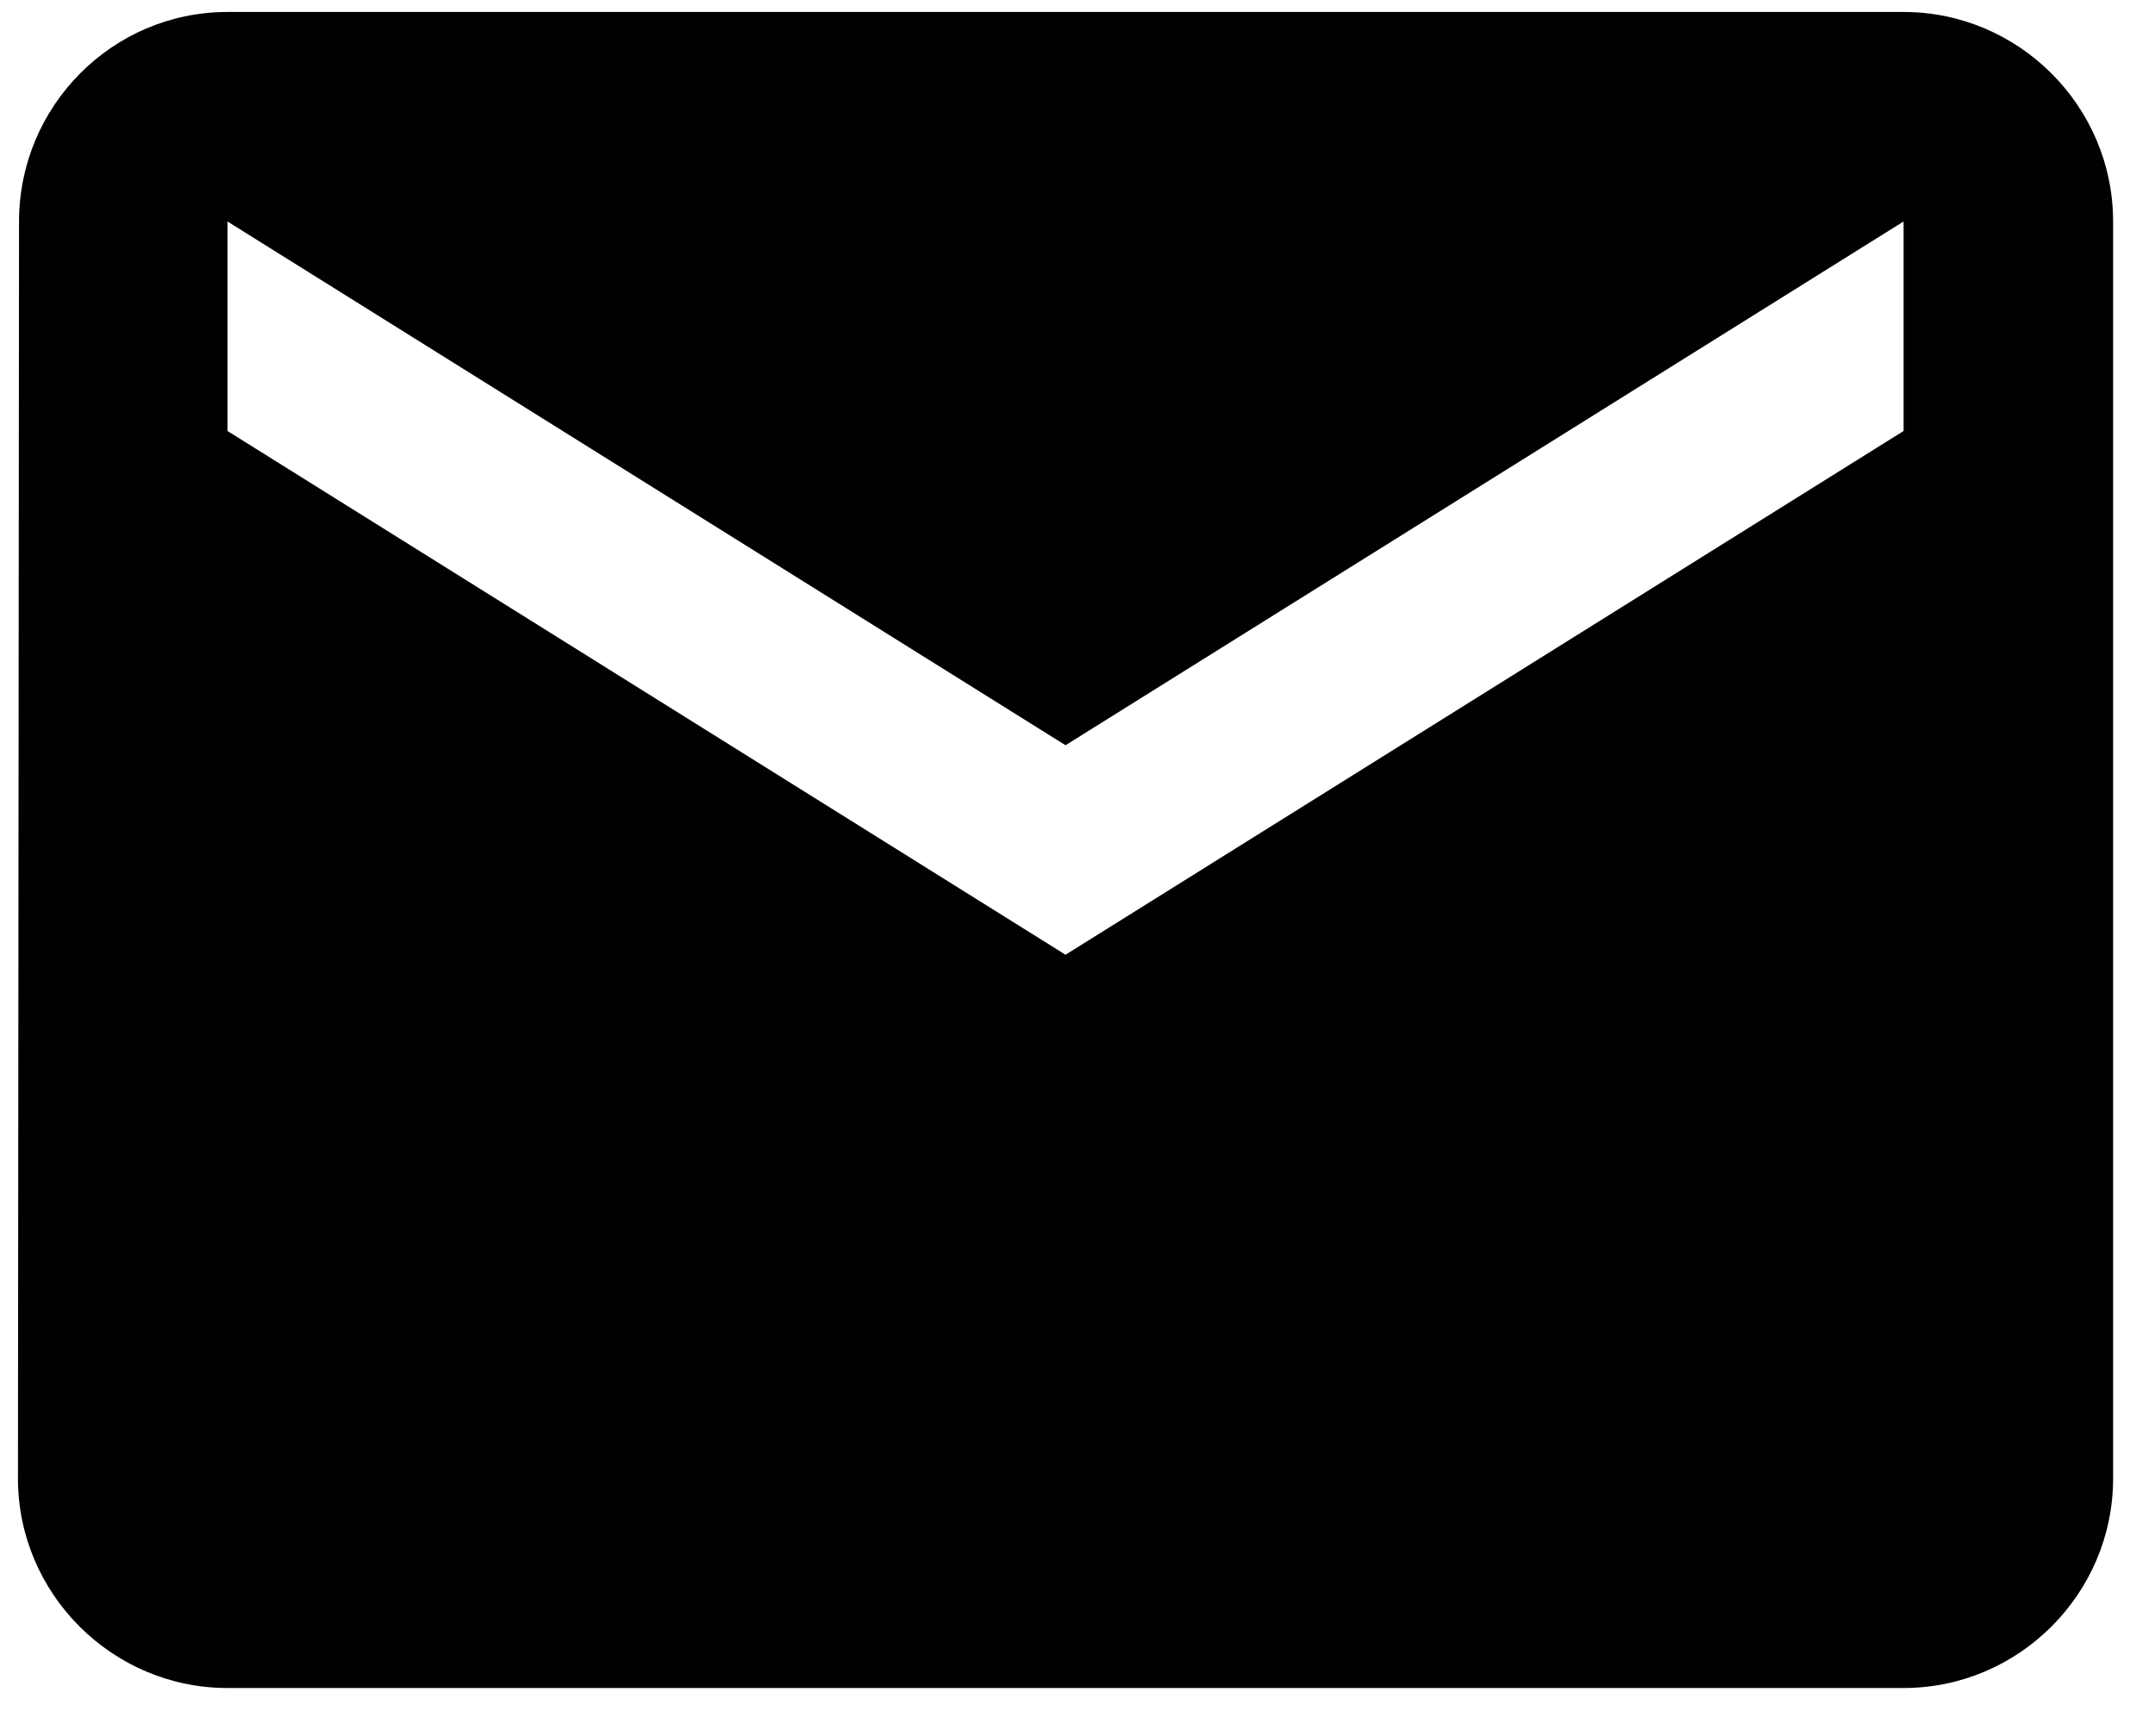 <svg width="36" height="29" viewBox="0 0 36 29" fill="none" xmlns="http://www.w3.org/2000/svg">
<path d="M31.8 0.2H3.8C1.875 0.2 0.318 1.775 0.318 3.7L0.3 24.7C0.3 26.625 1.875 28.2 3.8 28.2H31.8C33.725 28.2 35.3 26.625 35.3 24.7V3.7C35.3 1.775 33.725 0.2 31.8 0.2ZM31.8 7.2L17.8 15.95L3.8 7.2V3.7L17.8 12.45L31.8 3.7V7.2Z" fill="black"/>
</svg>
